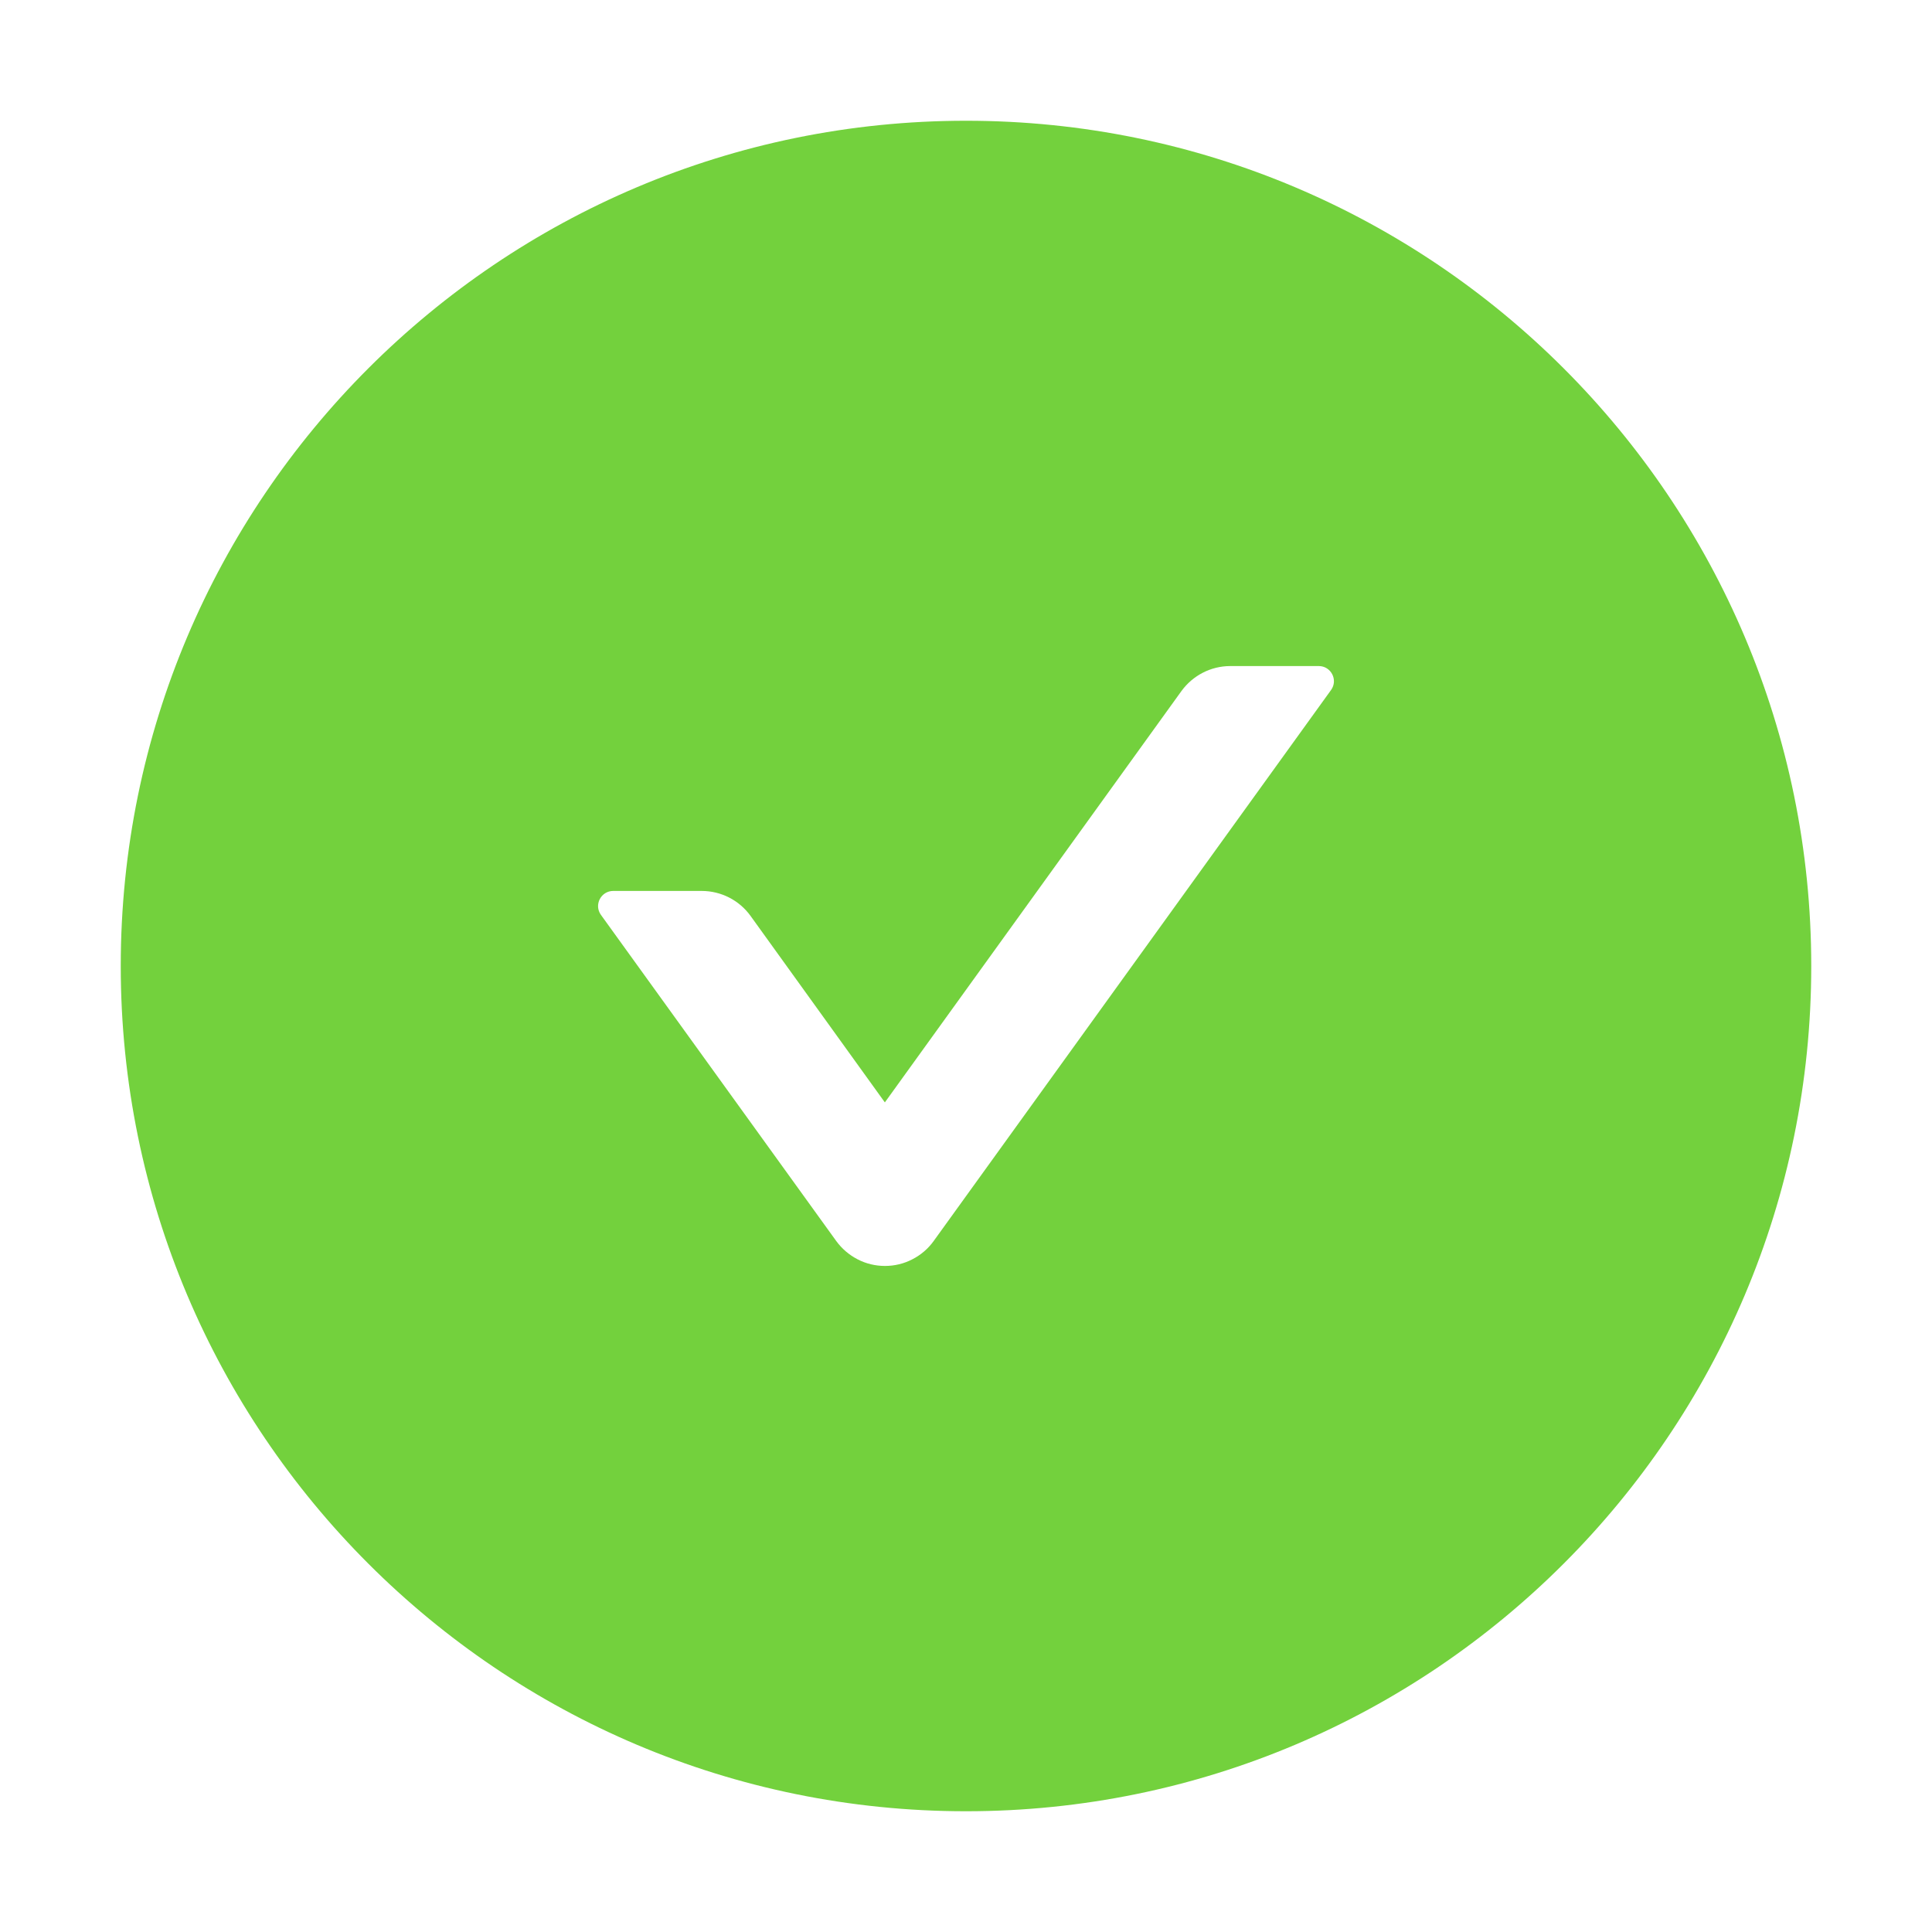 <svg xmlns="http://www.w3.org/2000/svg" width="20" height="20" viewBox="0 0 20 20" fill="none">
  <path d="M10 1.25C5.168 1.25 1.25 5.168 1.25 10C1.25 14.832 5.168 18.75 10 18.75C14.832 18.75 18.75 14.832 18.75 10C18.75 5.168 14.832 1.25 10 1.25ZM13.779 7.143L9.666 12.846C9.609 12.926 9.533 12.991 9.445 13.036C9.357 13.082 9.26 13.105 9.161 13.105C9.062 13.105 8.965 13.082 8.877 13.036C8.79 12.991 8.714 12.926 8.656 12.846L6.221 9.471C6.146 9.367 6.221 9.223 6.348 9.223H7.264C7.463 9.223 7.652 9.318 7.77 9.482L9.16 11.412L12.23 7.154C12.348 6.992 12.535 6.895 12.736 6.895H13.652C13.779 6.895 13.854 7.039 13.779 7.143Z" fill="#73D13D"/>
</svg>